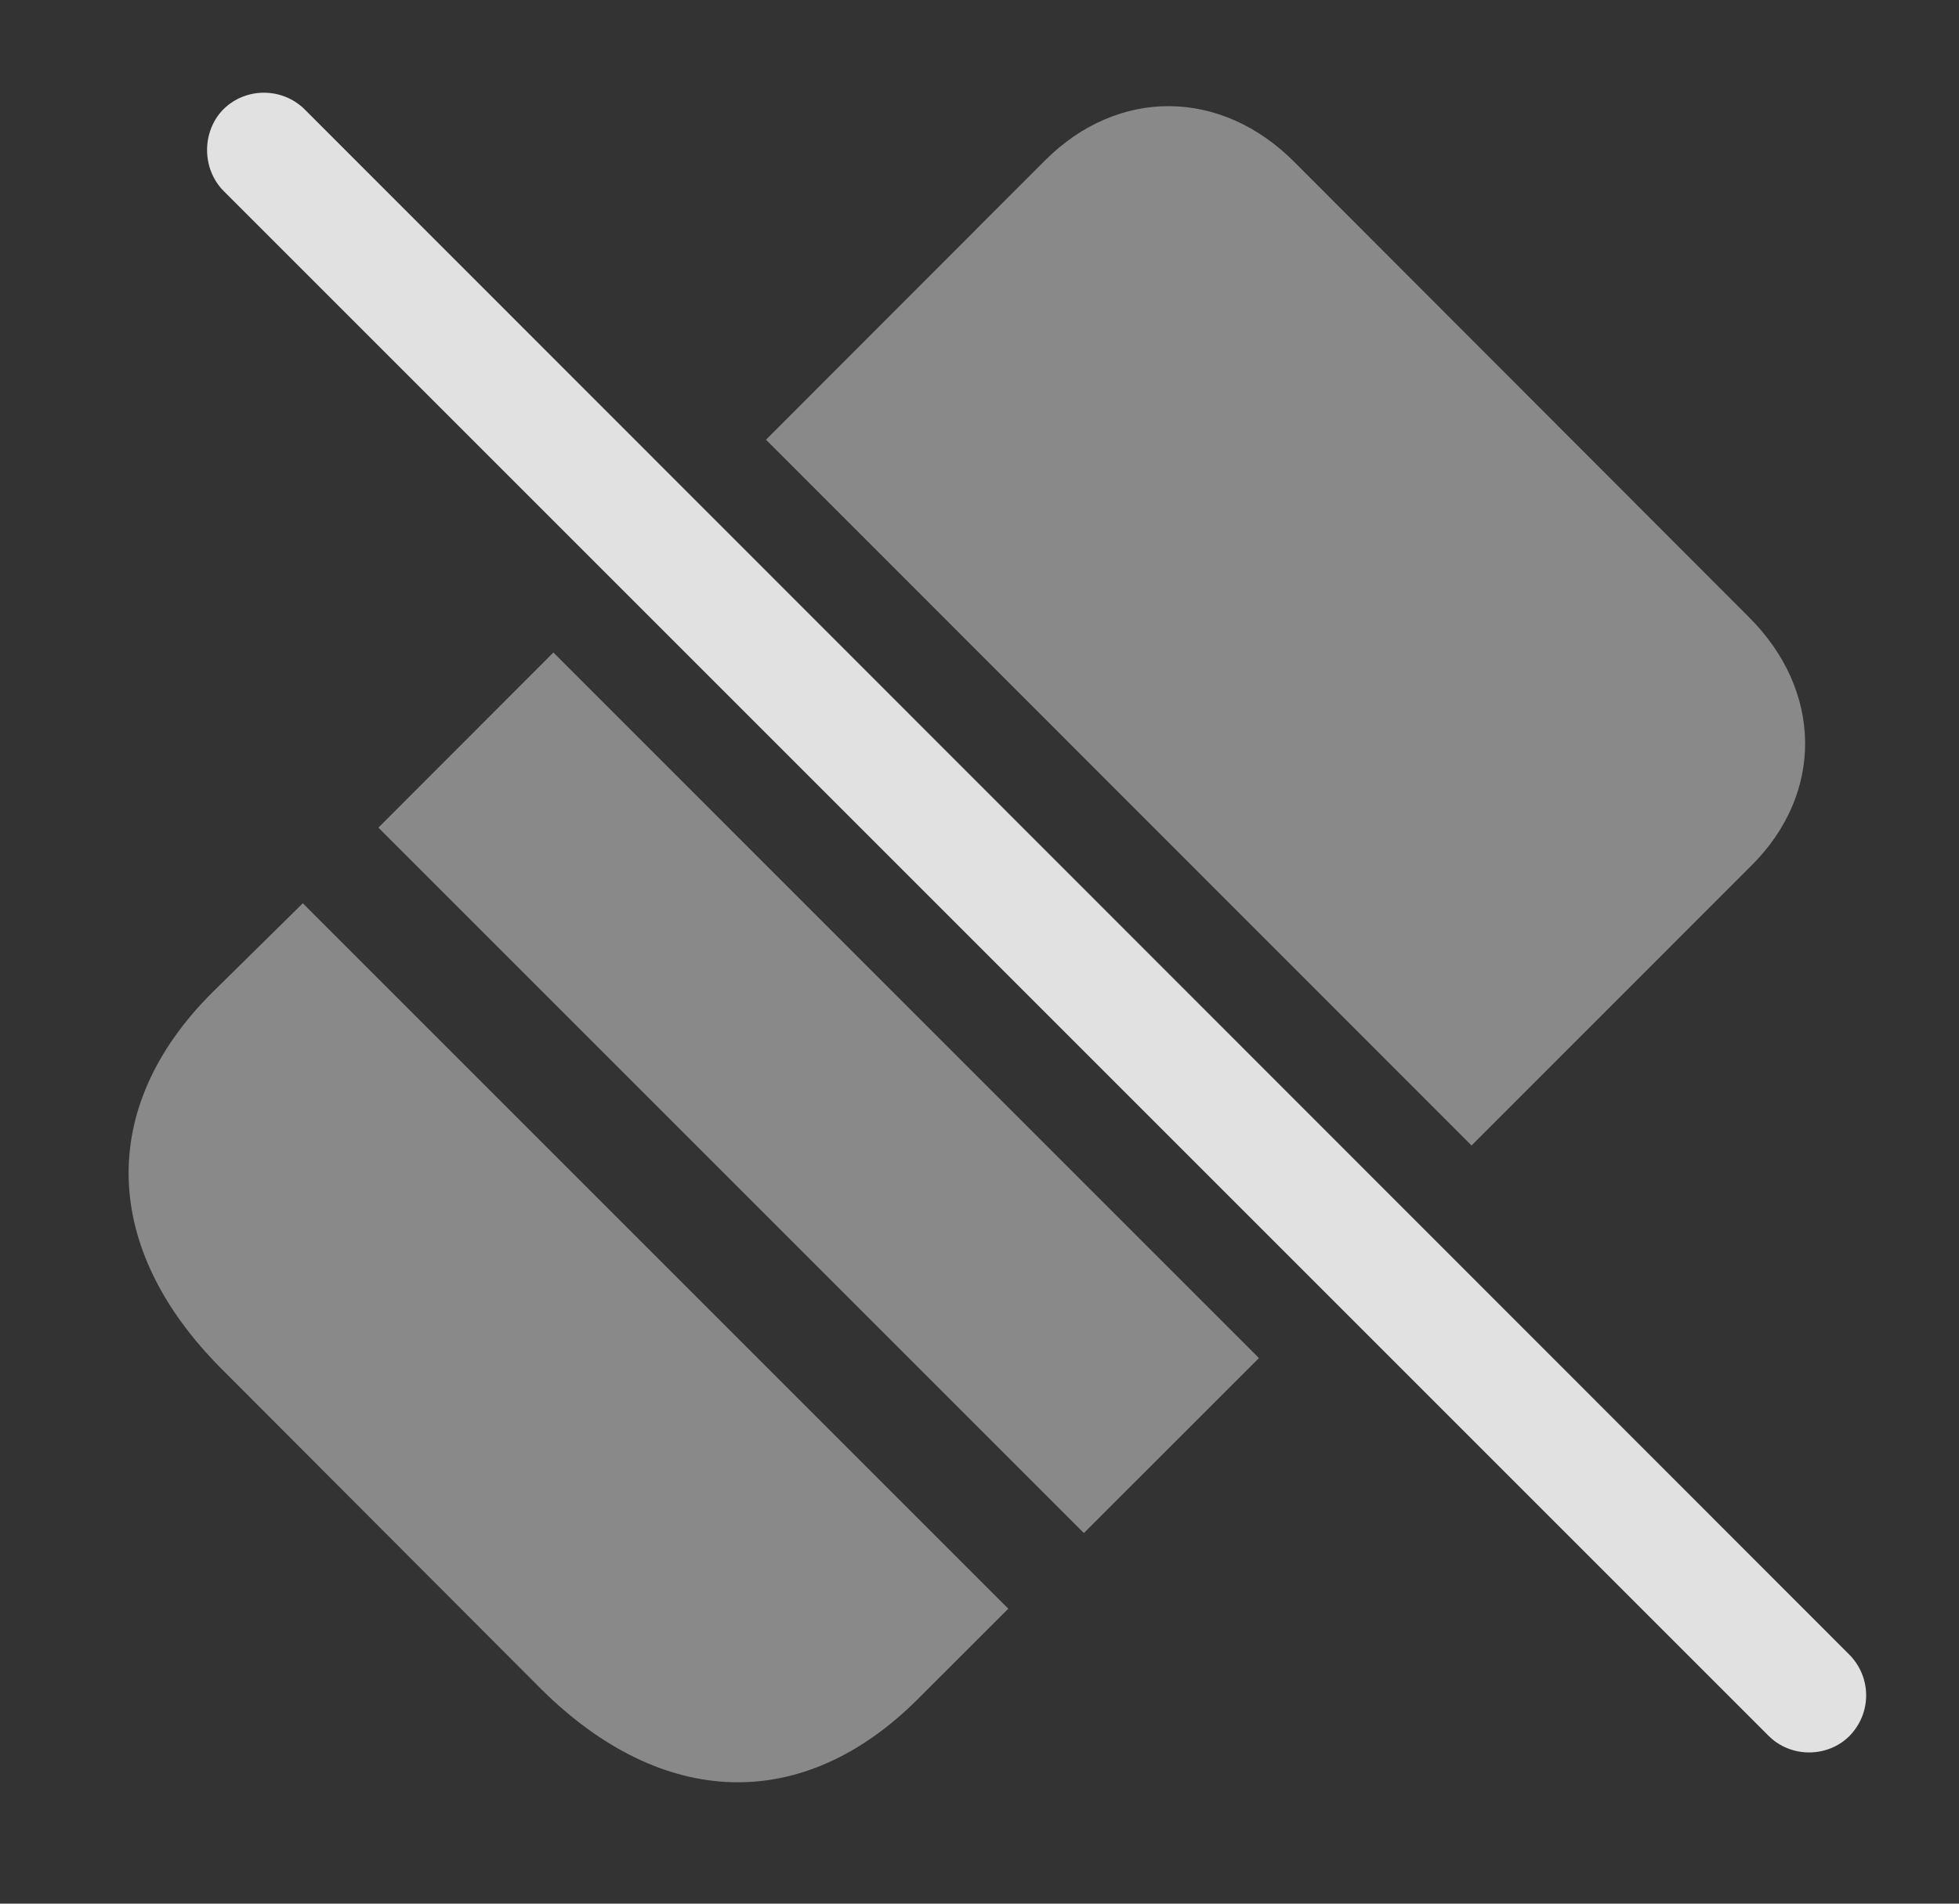 <?xml version="1.0" encoding="UTF-8"?>
<!--Generator: Apple Native CoreSVG 341-->
<!DOCTYPE svg
PUBLIC "-//W3C//DTD SVG 1.1//EN"
       "http://www.w3.org/Graphics/SVG/1.1/DTD/svg11.dtd">
<svg version="1.1" xmlns="http://www.w3.org/2000/svg" xmlns:xlink="http://www.w3.org/1999/xlink" viewBox="0 0 28.582 27.776">
 <rect x="0" y="0" width="28.582" height="27.776" fill="#333333" stroke="none"/>
 <g>
  <rect height="27.776" opacity="0" width="28.582" x="0" y="0"/>
  <path d="M14.711 23.473L13.392 24.791C11.722 26.461 9.672 26.403 7.904 24.654L3.236 19.977C1.478 18.219 1.42 16.159 3.09 14.489L4.418 13.18ZM18.368 19.816L15.814 22.369L5.521 12.076L8.074 9.521ZM18.89 2.369L25.512 9C26.596 10.075 26.615 11.578 25.55 12.633L21.47 16.714L11.176 6.416L15.248 2.34C16.312 1.276 17.816 1.285 18.89 2.369Z" fill="white" fill-opacity="0.425"/>
  <path d="M25.804 25.328C26.127 25.651 26.664 25.651 26.986 25.328C27.308 24.996 27.308 24.479 26.986 24.147L4.447 1.598C4.125 1.276 3.588 1.266 3.256 1.598C2.943 1.92 2.943 2.457 3.256 2.78Z" fill="white" fill-opacity="0.85"/>
 </g>
</svg>
